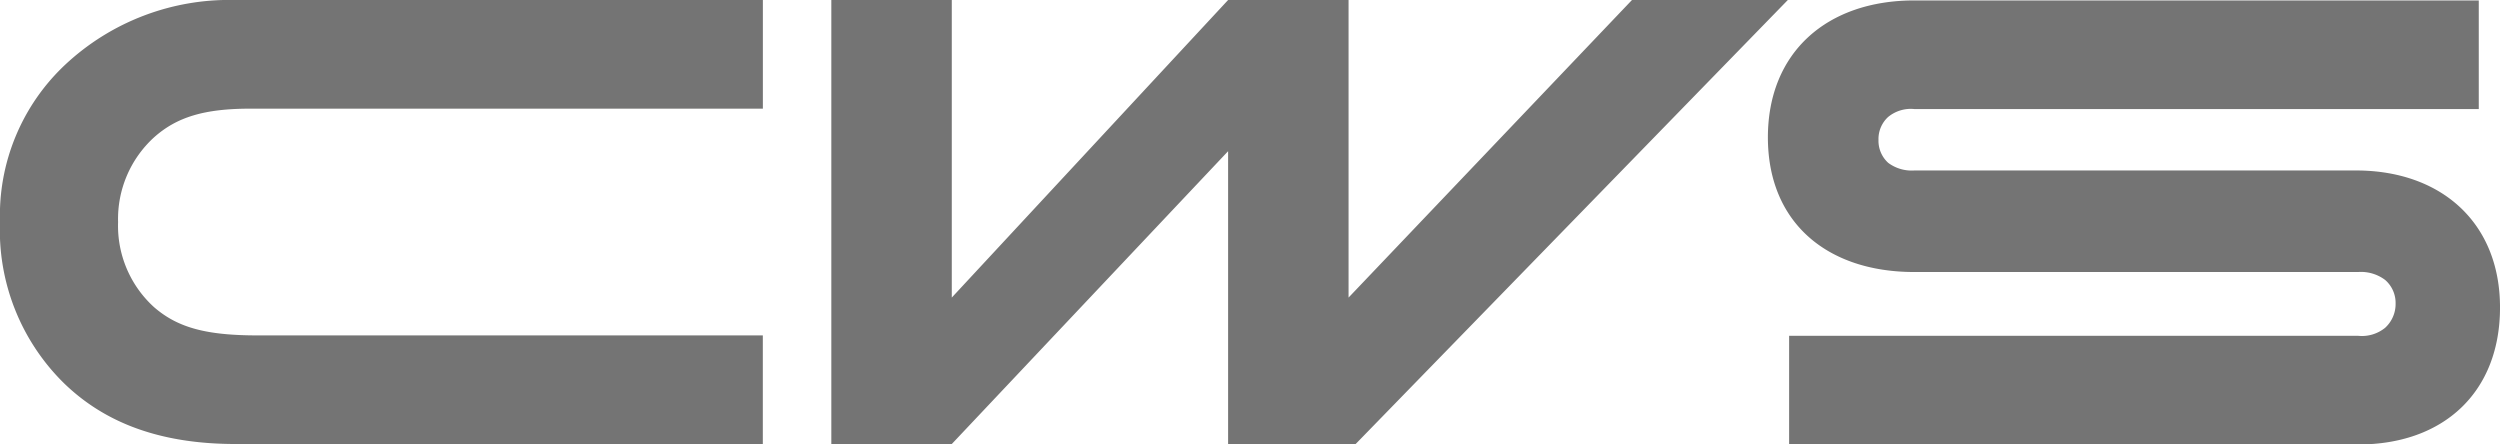 <svg xmlns="http://www.w3.org/2000/svg" xmlns:xlink="http://www.w3.org/1999/xlink" width="177.58" height="31.569" viewBox="0 0 177.58 31.569">
  <defs>
    <clipPath id="clip-path">
      <rect id="Rectangle_20" data-name="Rectangle 20" width="177.58" height="31.569" fill="none"/>
    </clipPath>
  </defs>
  <g id="Group_16" data-name="Group 16" opacity="0.597">
    <g id="Group_15" data-name="Group 15" transform="translate(0 0)" clip-path="url(#clip-path)">
      <path id="Path_11" data-name="Path 11" d="M167.5,19.322a2.854,2.854,0,0,1,1.918.56,2.161,2.161,0,0,1,.746,1.682,2.287,2.287,0,0,1-.738,1.715,2.617,2.617,0,0,1-1.924.574H127.085v7.718h40.431c6.039,0,10.065-3.692,10.065-9.731s-4.193-9.731-10.232-9.731H135.977a2.783,2.783,0,0,1-1.851-.54,2.116,2.116,0,0,1-.693-1.64,2.115,2.115,0,0,1,.688-1.623,2.53,2.53,0,0,1,1.857-.56h40.094V.031H135.977c-6.209,0-10.4,3.689-10.4,9.728s4.193,9.563,10.4,9.563ZM115.923,0,95.791,21.137V0H87.235L67.607,21.137V0H59.051V31.539h8.556l19.628-20.8v20.8h9.06L126.993,0ZM16.744,31.539c-5.407,0-9.344-1.52-12.253-4.371A15.234,15.234,0,0,1,0,15.769,14.681,14.681,0,0,1,4.613,4.613,17.057,17.057,0,0,1,16.683,0H54.188V7.718H17.782c-3.28,0-5.237.6-6.86,2.057a7.839,7.839,0,0,0-2.534,5.994,7.8,7.8,0,0,0,2.561,6.055c1.679,1.453,3.706,2,7.336,2h35.9v7.718Z" transform="translate(0 0)" fill="#161615"/>
    </g>
  </g>
</svg>
